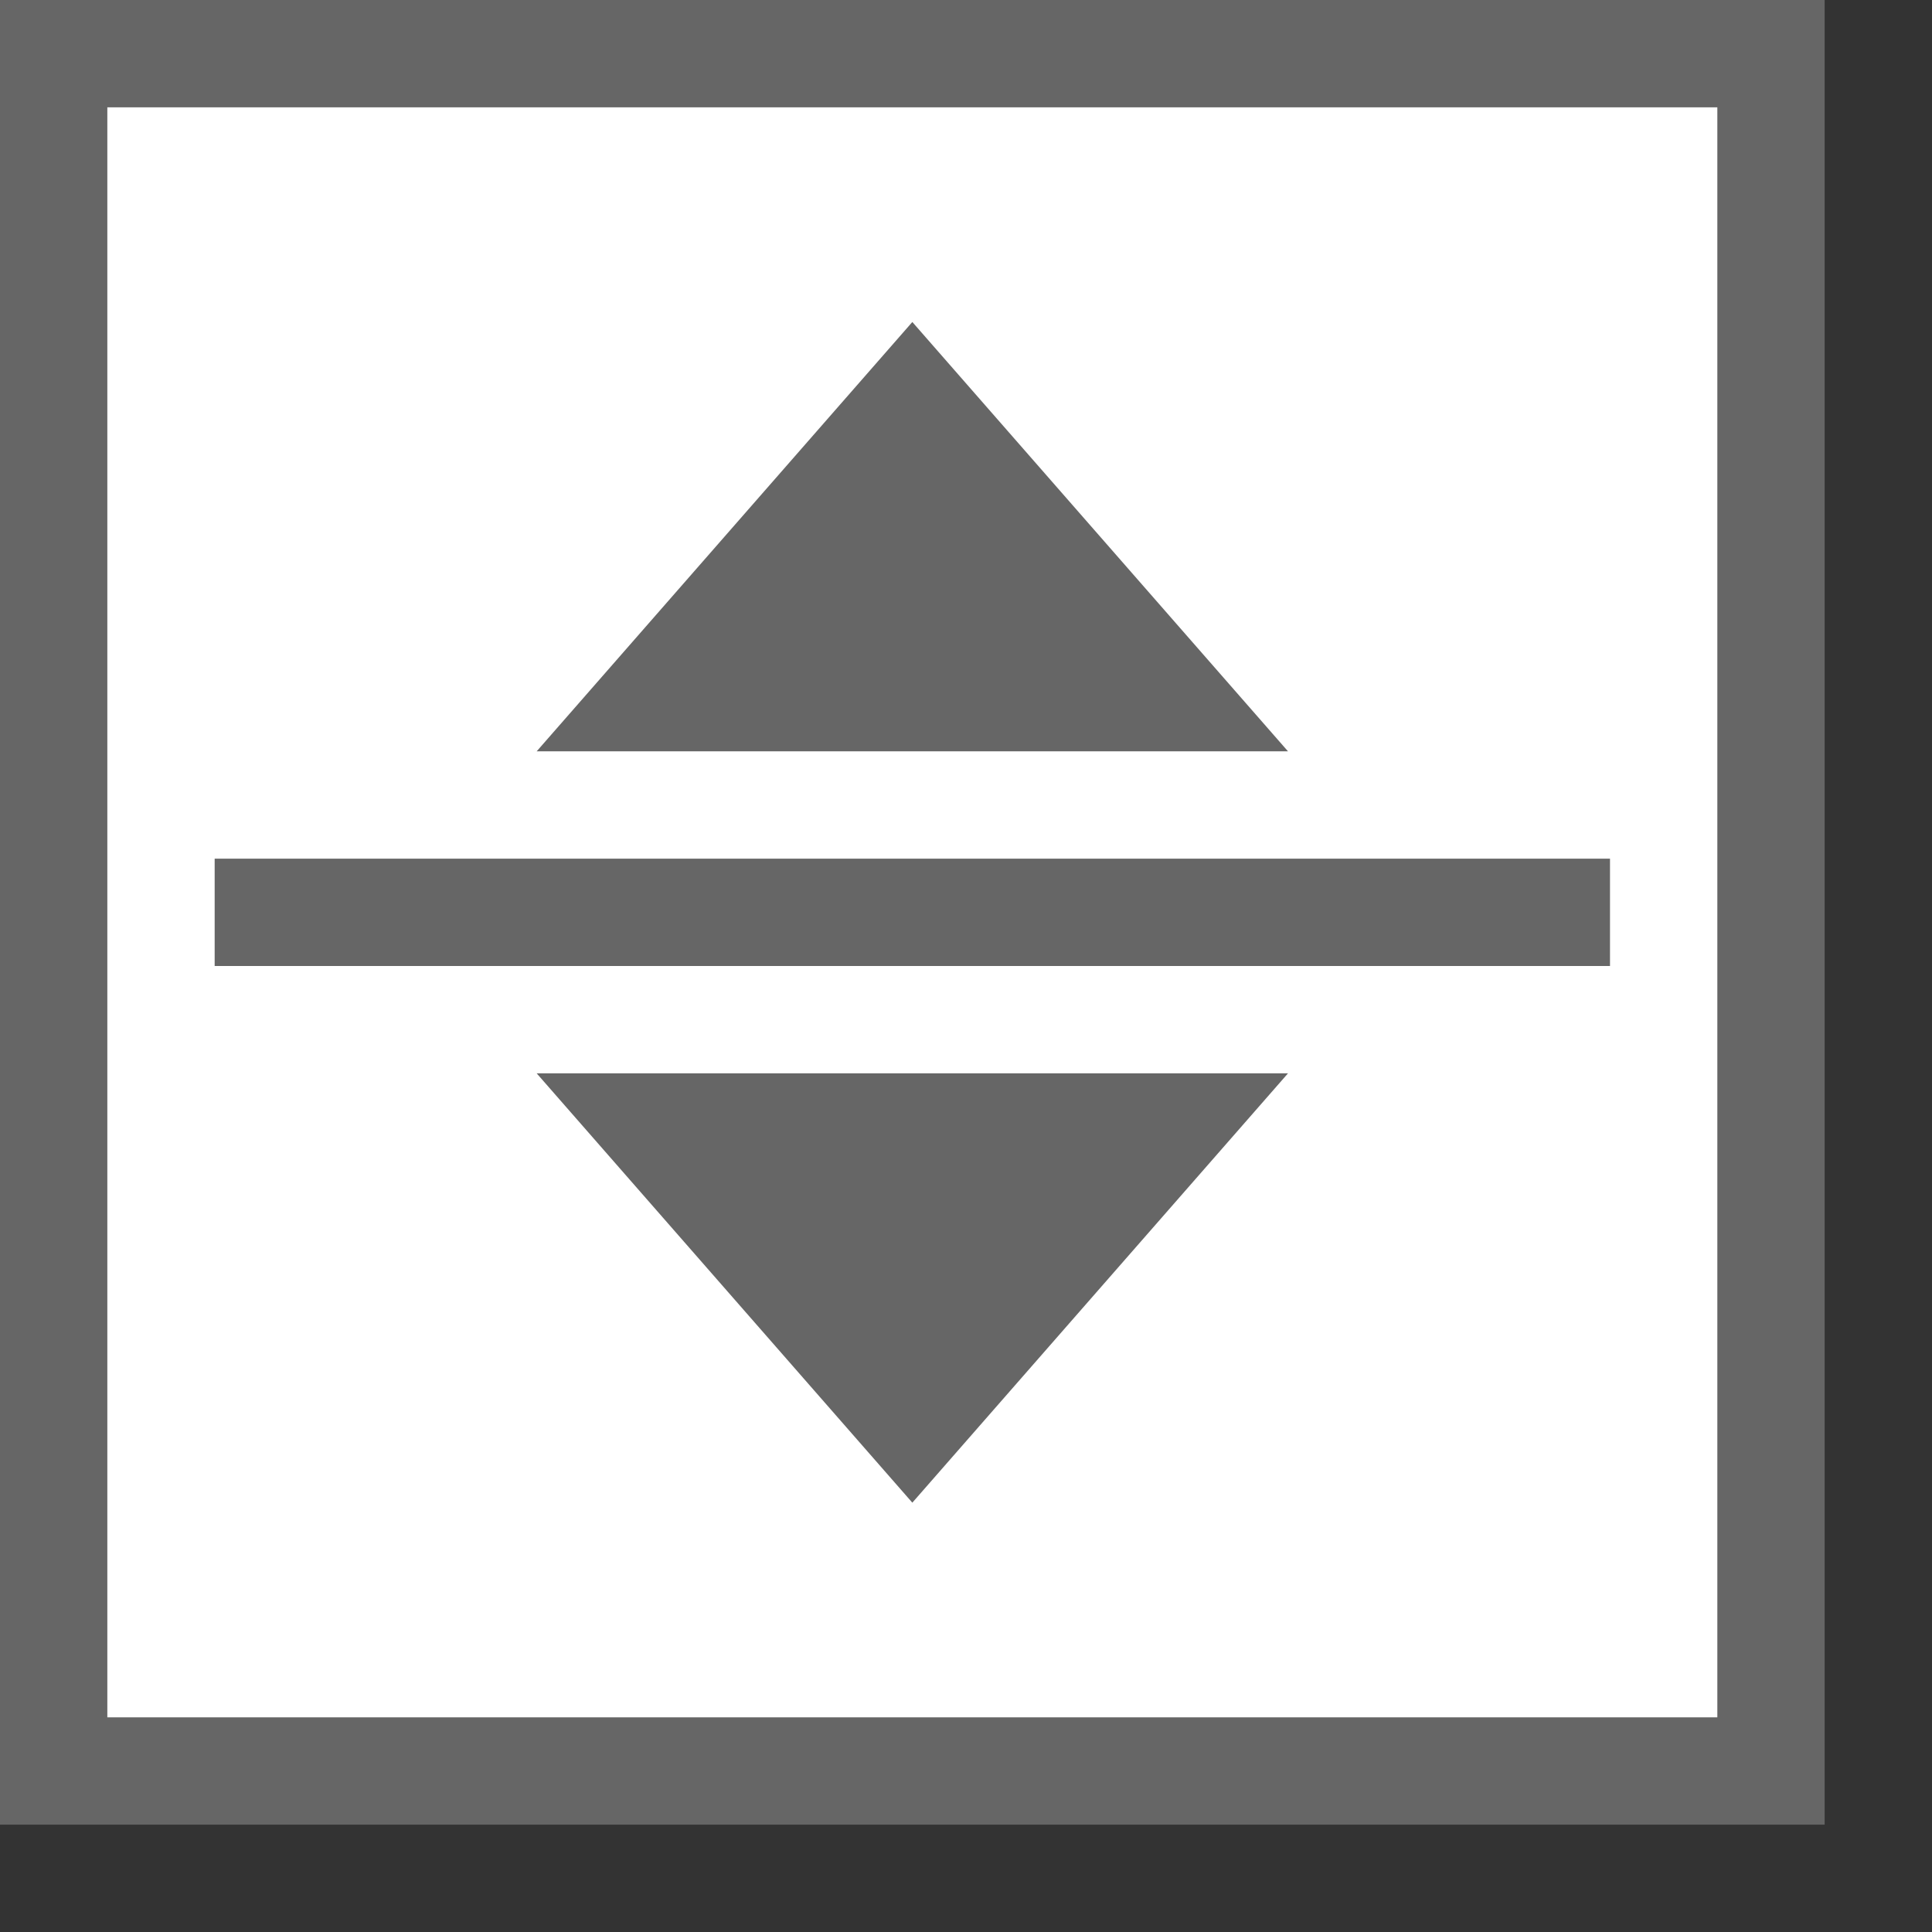 <?xml version="1.0" encoding="UTF-8"?>
<svg width="18px" height="18px" viewBox="0 0 18 18" version="1.1" xmlns="http://www.w3.org/2000/svg" xmlns:xlink="http://www.w3.org/1999/xlink">
    <rect x="0" y="0" width="18" height="18" fill="#333333" stroke="none"/>
    <title>Spin Button Form Control</title>
    <g id="Spin-Button-Form-Control" stroke="none" stroke-width="1" fill="none" fill-rule="evenodd">
        <rect id="矩形备份-13" fill="#666666" x="0" y="0" width="17" height="17"></rect>
        <rect id="矩形备份-14" fill="#FFFFFF" x="1" y="1" width="15" height="15"></rect>
        <polygon id="路径-41备份-5" fill="#666666" transform="translate(8.5, 5) scale(1, -1) translate(-8.5, -5) " points="5 3 12 3 8.5 7"></polygon>
        <polygon id="路径-41备份-6" fill="#666666" points="5 10 12 10 8.5 14"></polygon>
        <rect id="矩形备份-13" fill="#666666" x="2" y="8" width="13" height="1"></rect>
    </g>
</svg>
